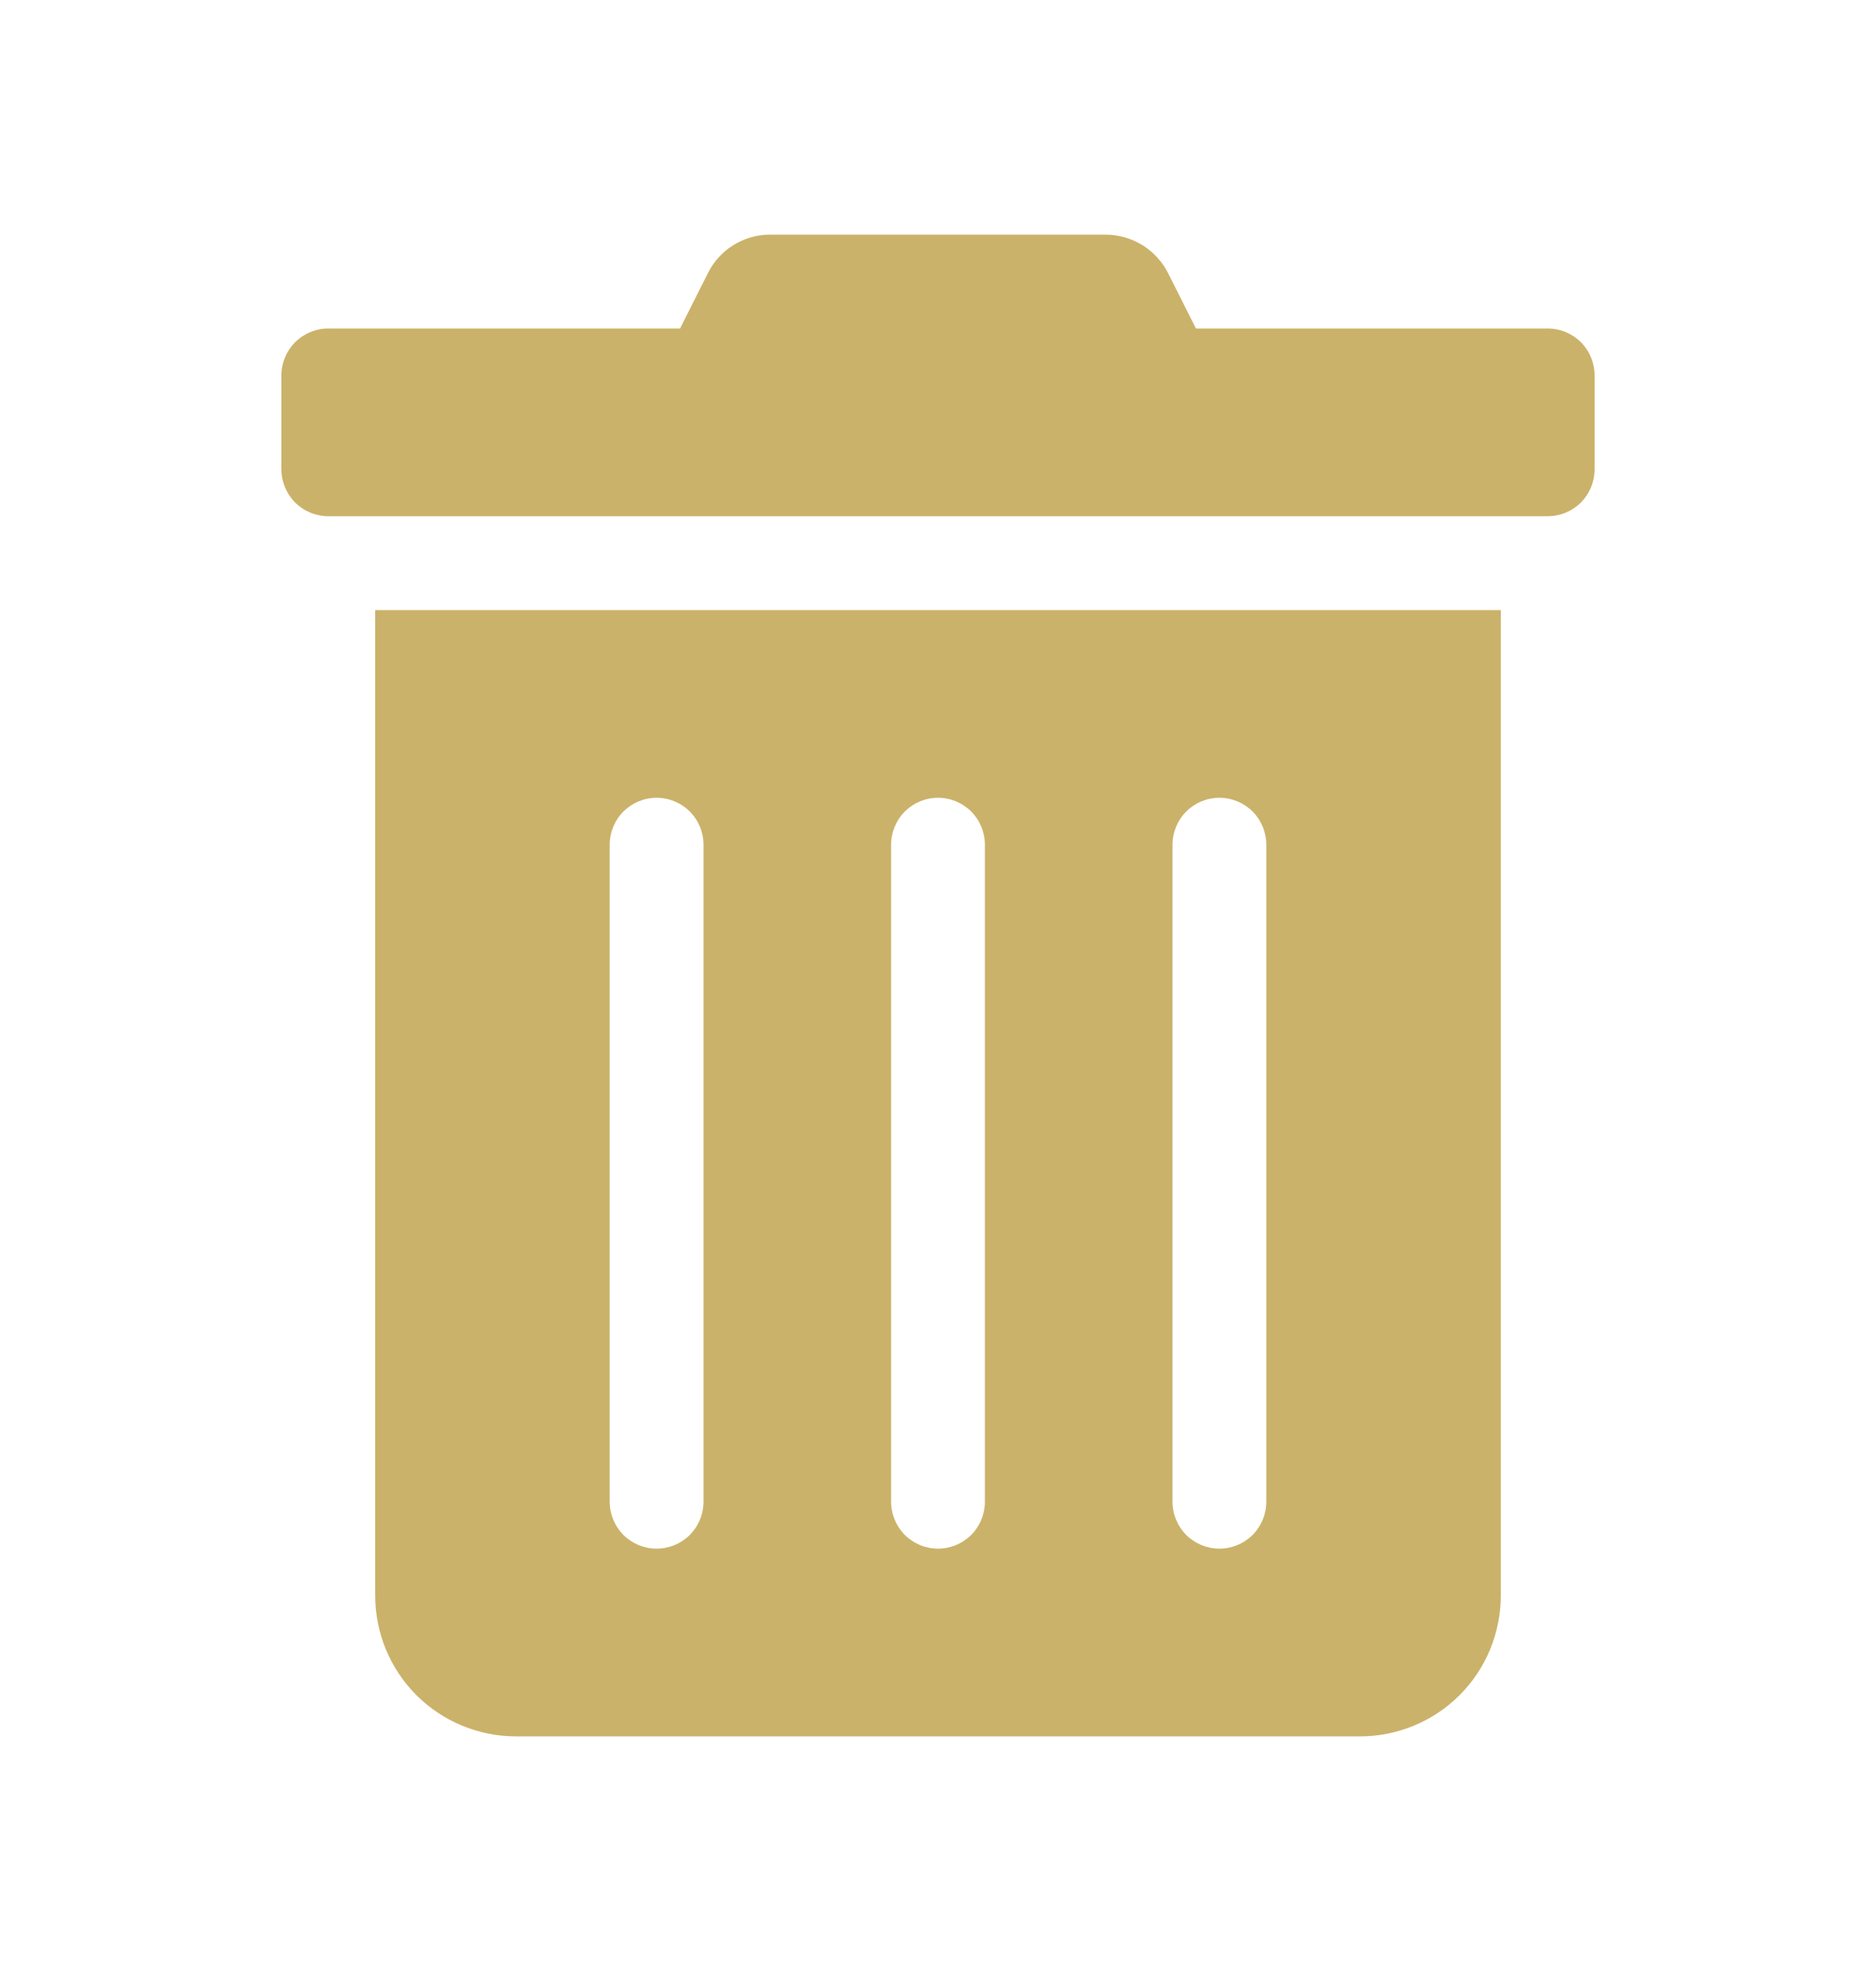<svg width="20" height="21" viewBox="0 0 20 21" fill="none" xmlns="http://www.w3.org/2000/svg">
<path d="M4 17C4 17.398 4.158 17.779 4.439 18.061C4.721 18.342 5.102 18.5 5.5 18.5H14.5C14.898 18.5 15.279 18.342 15.561 18.061C15.842 17.779 16 17.398 16 17V6.5H4V17ZM12.5 9C12.5 8.867 12.553 8.74 12.646 8.646C12.74 8.553 12.867 8.5 13 8.5C13.133 8.5 13.26 8.553 13.354 8.646C13.447 8.74 13.5 8.867 13.5 9V16C13.5 16.133 13.447 16.26 13.354 16.354C13.26 16.447 13.133 16.5 13 16.5C12.867 16.5 12.74 16.447 12.646 16.354C12.553 16.26 12.5 16.133 12.5 16V9ZM9.5 9C9.5 8.867 9.553 8.74 9.646 8.646C9.74 8.553 9.867 8.5 10 8.5C10.133 8.5 10.26 8.553 10.354 8.646C10.447 8.74 10.5 8.867 10.5 9V16C10.5 16.133 10.447 16.26 10.354 16.354C10.26 16.447 10.133 16.5 10 16.5C9.867 16.5 9.74 16.447 9.646 16.354C9.553 16.26 9.5 16.133 9.5 16V9ZM6.5 9C6.5 8.867 6.553 8.74 6.646 8.646C6.74 8.553 6.867 8.5 7 8.5C7.133 8.5 7.26 8.553 7.354 8.646C7.447 8.74 7.5 8.867 7.5 9V16C7.5 16.133 7.447 16.26 7.354 16.354C7.26 16.447 7.133 16.5 7 16.5C6.867 16.5 6.74 16.447 6.646 16.354C6.553 16.26 6.5 16.133 6.5 16V9ZM16.5 3.5H12.75L12.456 2.916C12.394 2.791 12.298 2.686 12.18 2.612C12.061 2.539 11.924 2.5 11.784 2.5H8.213C8.073 2.499 7.937 2.538 7.818 2.612C7.7 2.685 7.605 2.791 7.544 2.916L7.25 3.5H3.5C3.367 3.5 3.24 3.553 3.146 3.646C3.053 3.74 3 3.867 3 4V5C3 5.133 3.053 5.26 3.146 5.354C3.24 5.447 3.367 5.5 3.5 5.5H16.5C16.633 5.5 16.76 5.447 16.854 5.354C16.947 5.26 17 5.133 17 5V4C17 3.867 16.947 3.74 16.854 3.646C16.76 3.553 16.633 3.5 16.5 3.5Z" fill="#CBB26A"/>
</svg>
